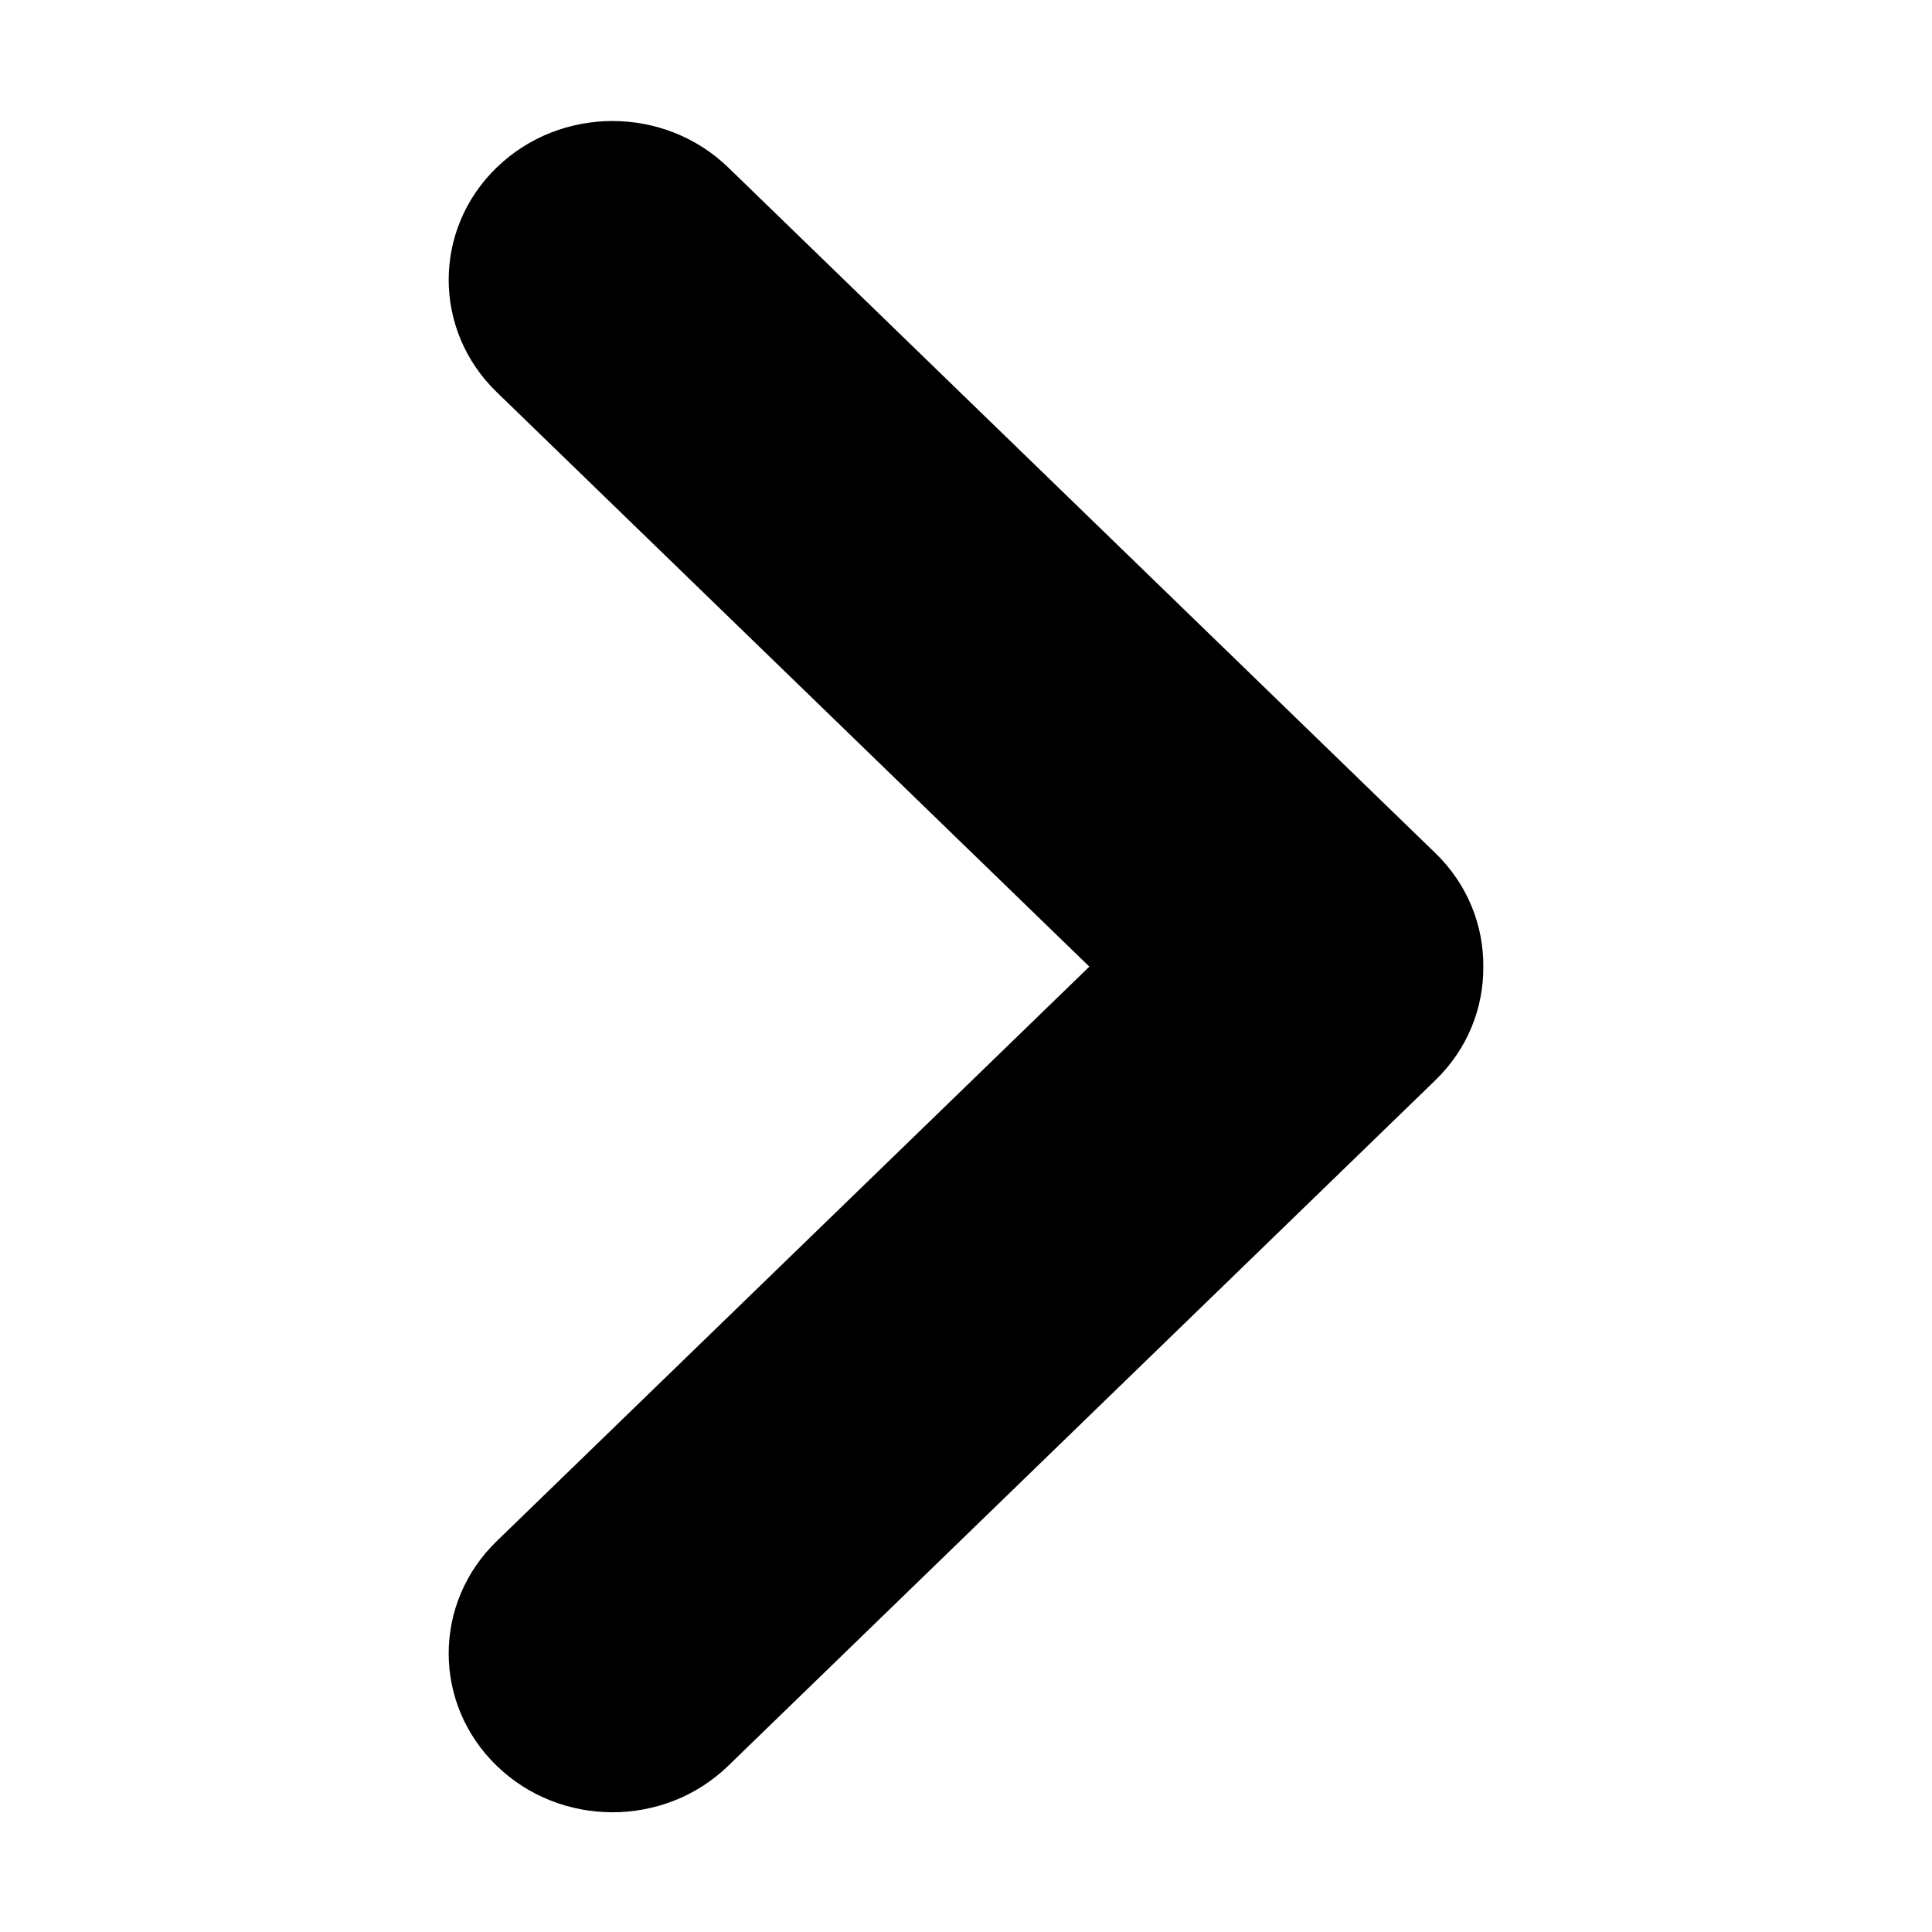 <?xml version="1.0" standalone="no"?><!DOCTYPE svg PUBLIC "-//W3C//DTD SVG 1.1//EN" "http://www.w3.org/Graphics/SVG/1.1/DTD/svg11.dtd"><svg t="1736392878053" class="icon" viewBox="0 0 1024 1024" version="1.1" xmlns="http://www.w3.org/2000/svg" p-id="4544" xmlns:xlink="http://www.w3.org/1999/xlink" width="200" height="200"><path d="M263.24 935.881c33.873 32.878 88.894 32.878 122.768 0L760.824 572.492c17.117-16.592 25.537-38.401 25.357-60.127 0.18-21.755-8.241-43.563-25.357-60.155L386.008 88.795c-16.951-16.427-39.175-24.653-61.372-24.653-22.223 0-44.446 8.226-61.396 24.653-33.902 32.852-33.902 86.159 0 119.013l314.138 304.529L263.24 816.867C229.338 849.747 229.338 903.027 263.24 935.881z" fill="black" p-id="4545"></path></svg>